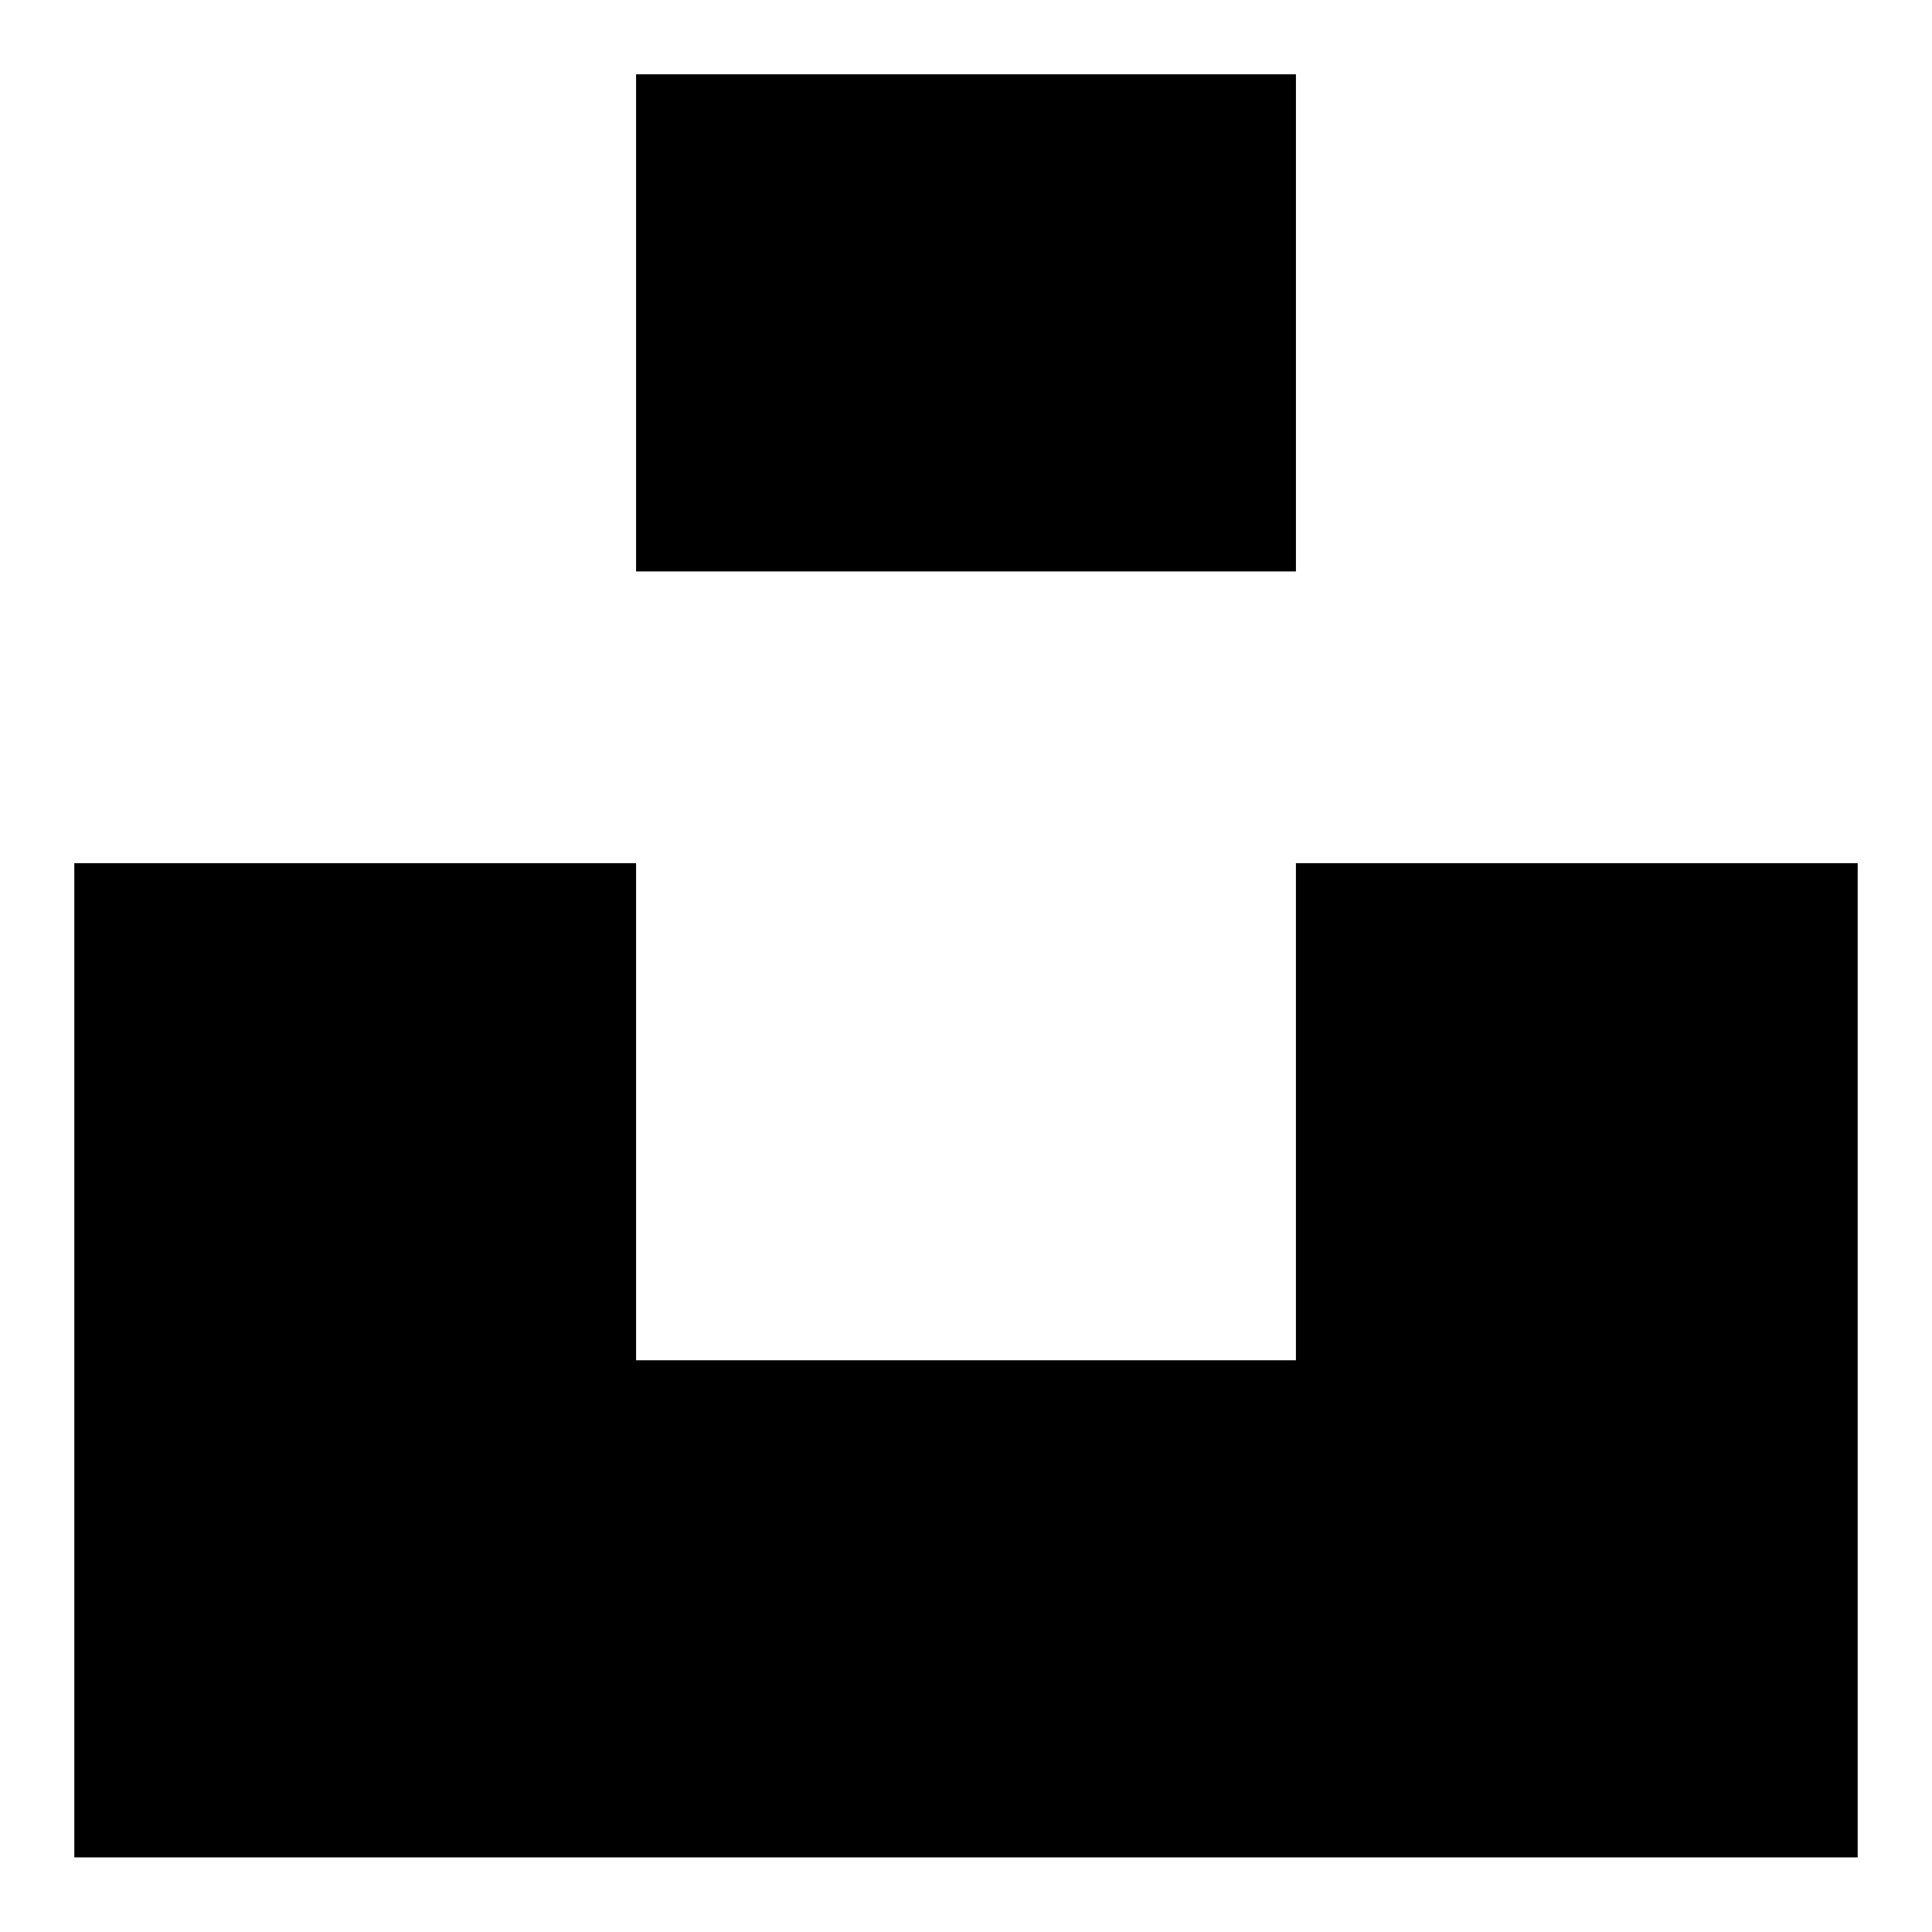 <svg xmlns="http://www.w3.org/2000/svg" width="13" height="13" viewBox="0 0 13 13">
  <g fill="none" fill-rule="evenodd">
    <g fill="#000" fill-rule="nonzero">
      <path d="M8.22 5.308v3.345H3.78V5.308H0v6.69h12v-6.69H8.22zM3.78 0h4.44v3.345H3.78V0z"
        transform="translate(-752, -357) translate(255, -95) translate(230.5, 443.5) translate(212, 0) translate(49, 0) translate(6, 9)" />
    </g>
  </g>
</svg>
